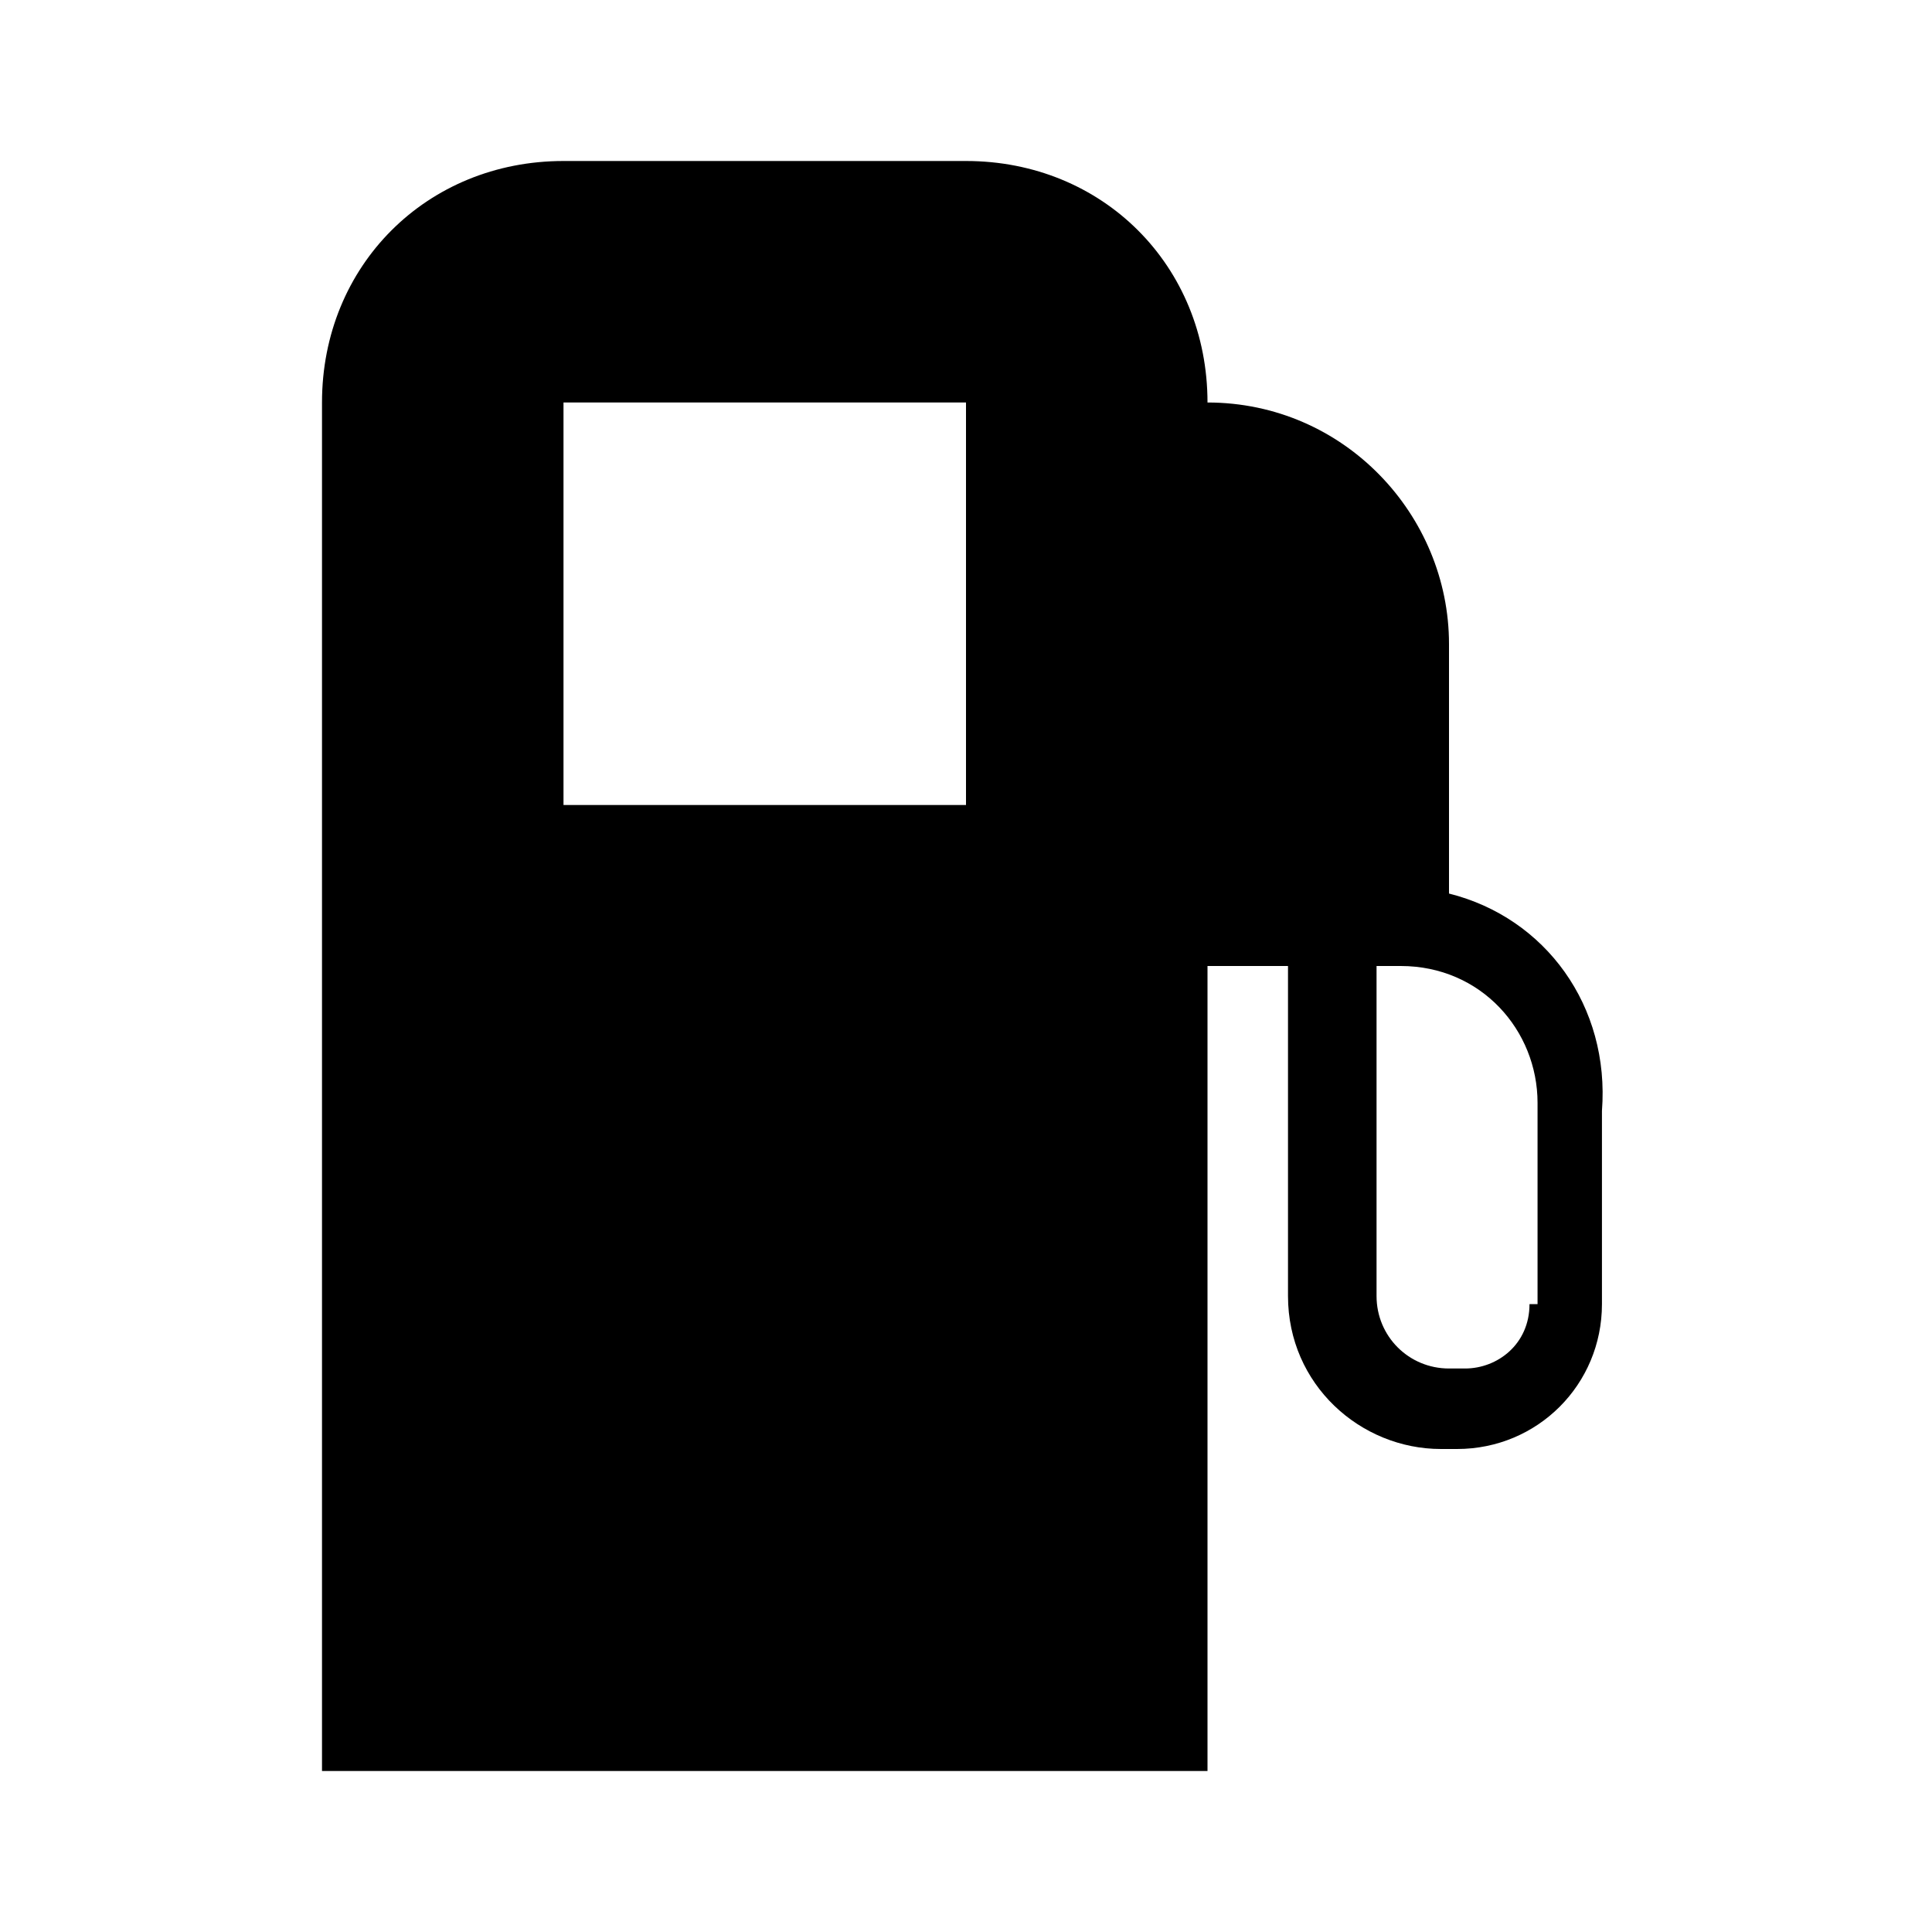 <svg xmlns="http://www.w3.org/2000/svg" viewBox="0 0 24 24"><path d="M18 11.1V8c0-1.6-1.3-3-3-3 0-1.7-1.3-3-3-3H7C5.3 2 4 3.3 4 5v17h11V12h1v4.1c0 1.1.9 1.9 1.9 1.9h.2c1 0 1.8-.8 1.8-1.8v-2.4c.1-1.3-.7-2.4-1.9-2.7zM12 10H7V5h5v5zm7 6.2c0 .5-.4.8-.8.8H18c-.5 0-.9-.4-.9-.9V12h.3c1 0 1.7.8 1.7 1.7v2.5z"/></svg>